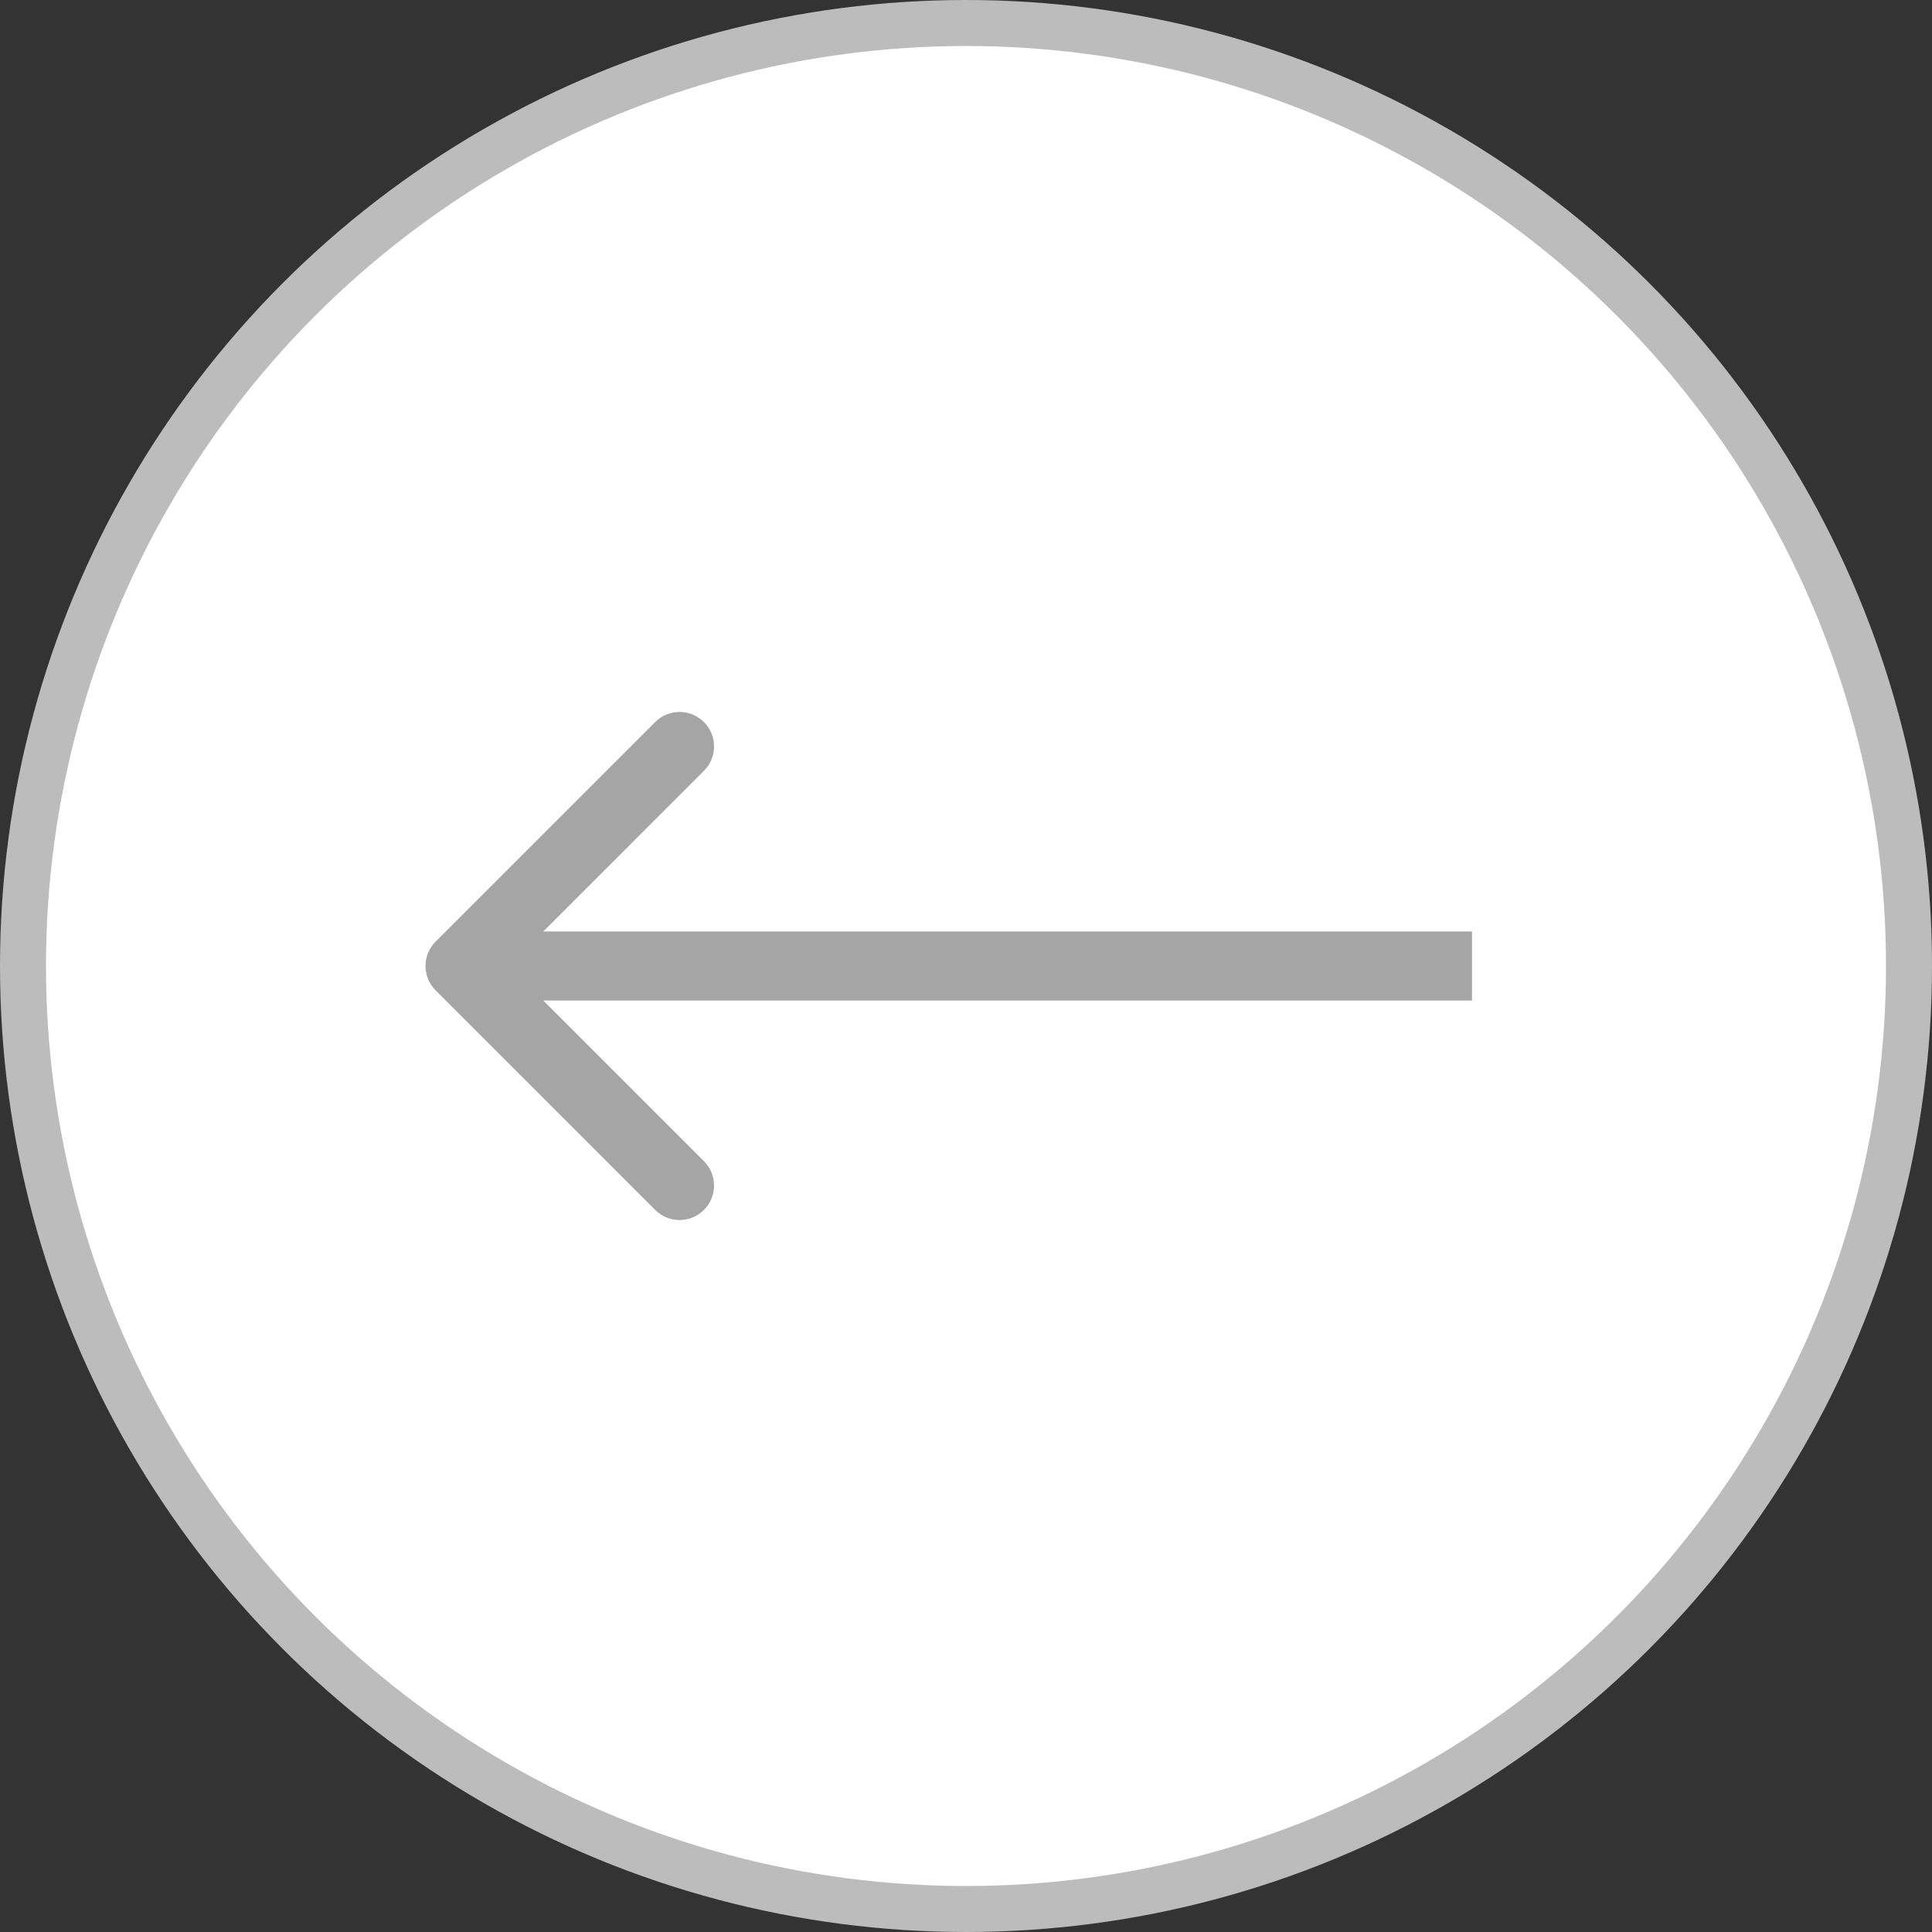 <svg width="42" height="42" viewBox="0 0 42 42" fill="none" xmlns="http://www.w3.org/2000/svg">
<rect x="0" y="0" width="42" height="42" fill="#333333" stroke="none"/>
<circle cx="21" cy="21" r="20.5" fill="white" stroke="#BCBCBC"/>
<path d="M9.47 20.47C9.177 20.763 9.177 21.237 9.47 21.53L14.243 26.303C14.536 26.596 15.01 26.596 15.303 26.303C15.596 26.01 15.596 25.535 15.303 25.243L11.061 21L15.303 16.757C15.596 16.465 15.596 15.99 15.303 15.697C15.01 15.404 14.536 15.404 14.243 15.697L9.47 20.47ZM32 20.25L10 20.25L10 21.75L32 21.75L32 20.25Z" fill="#A5A5A5"/>
</svg>
